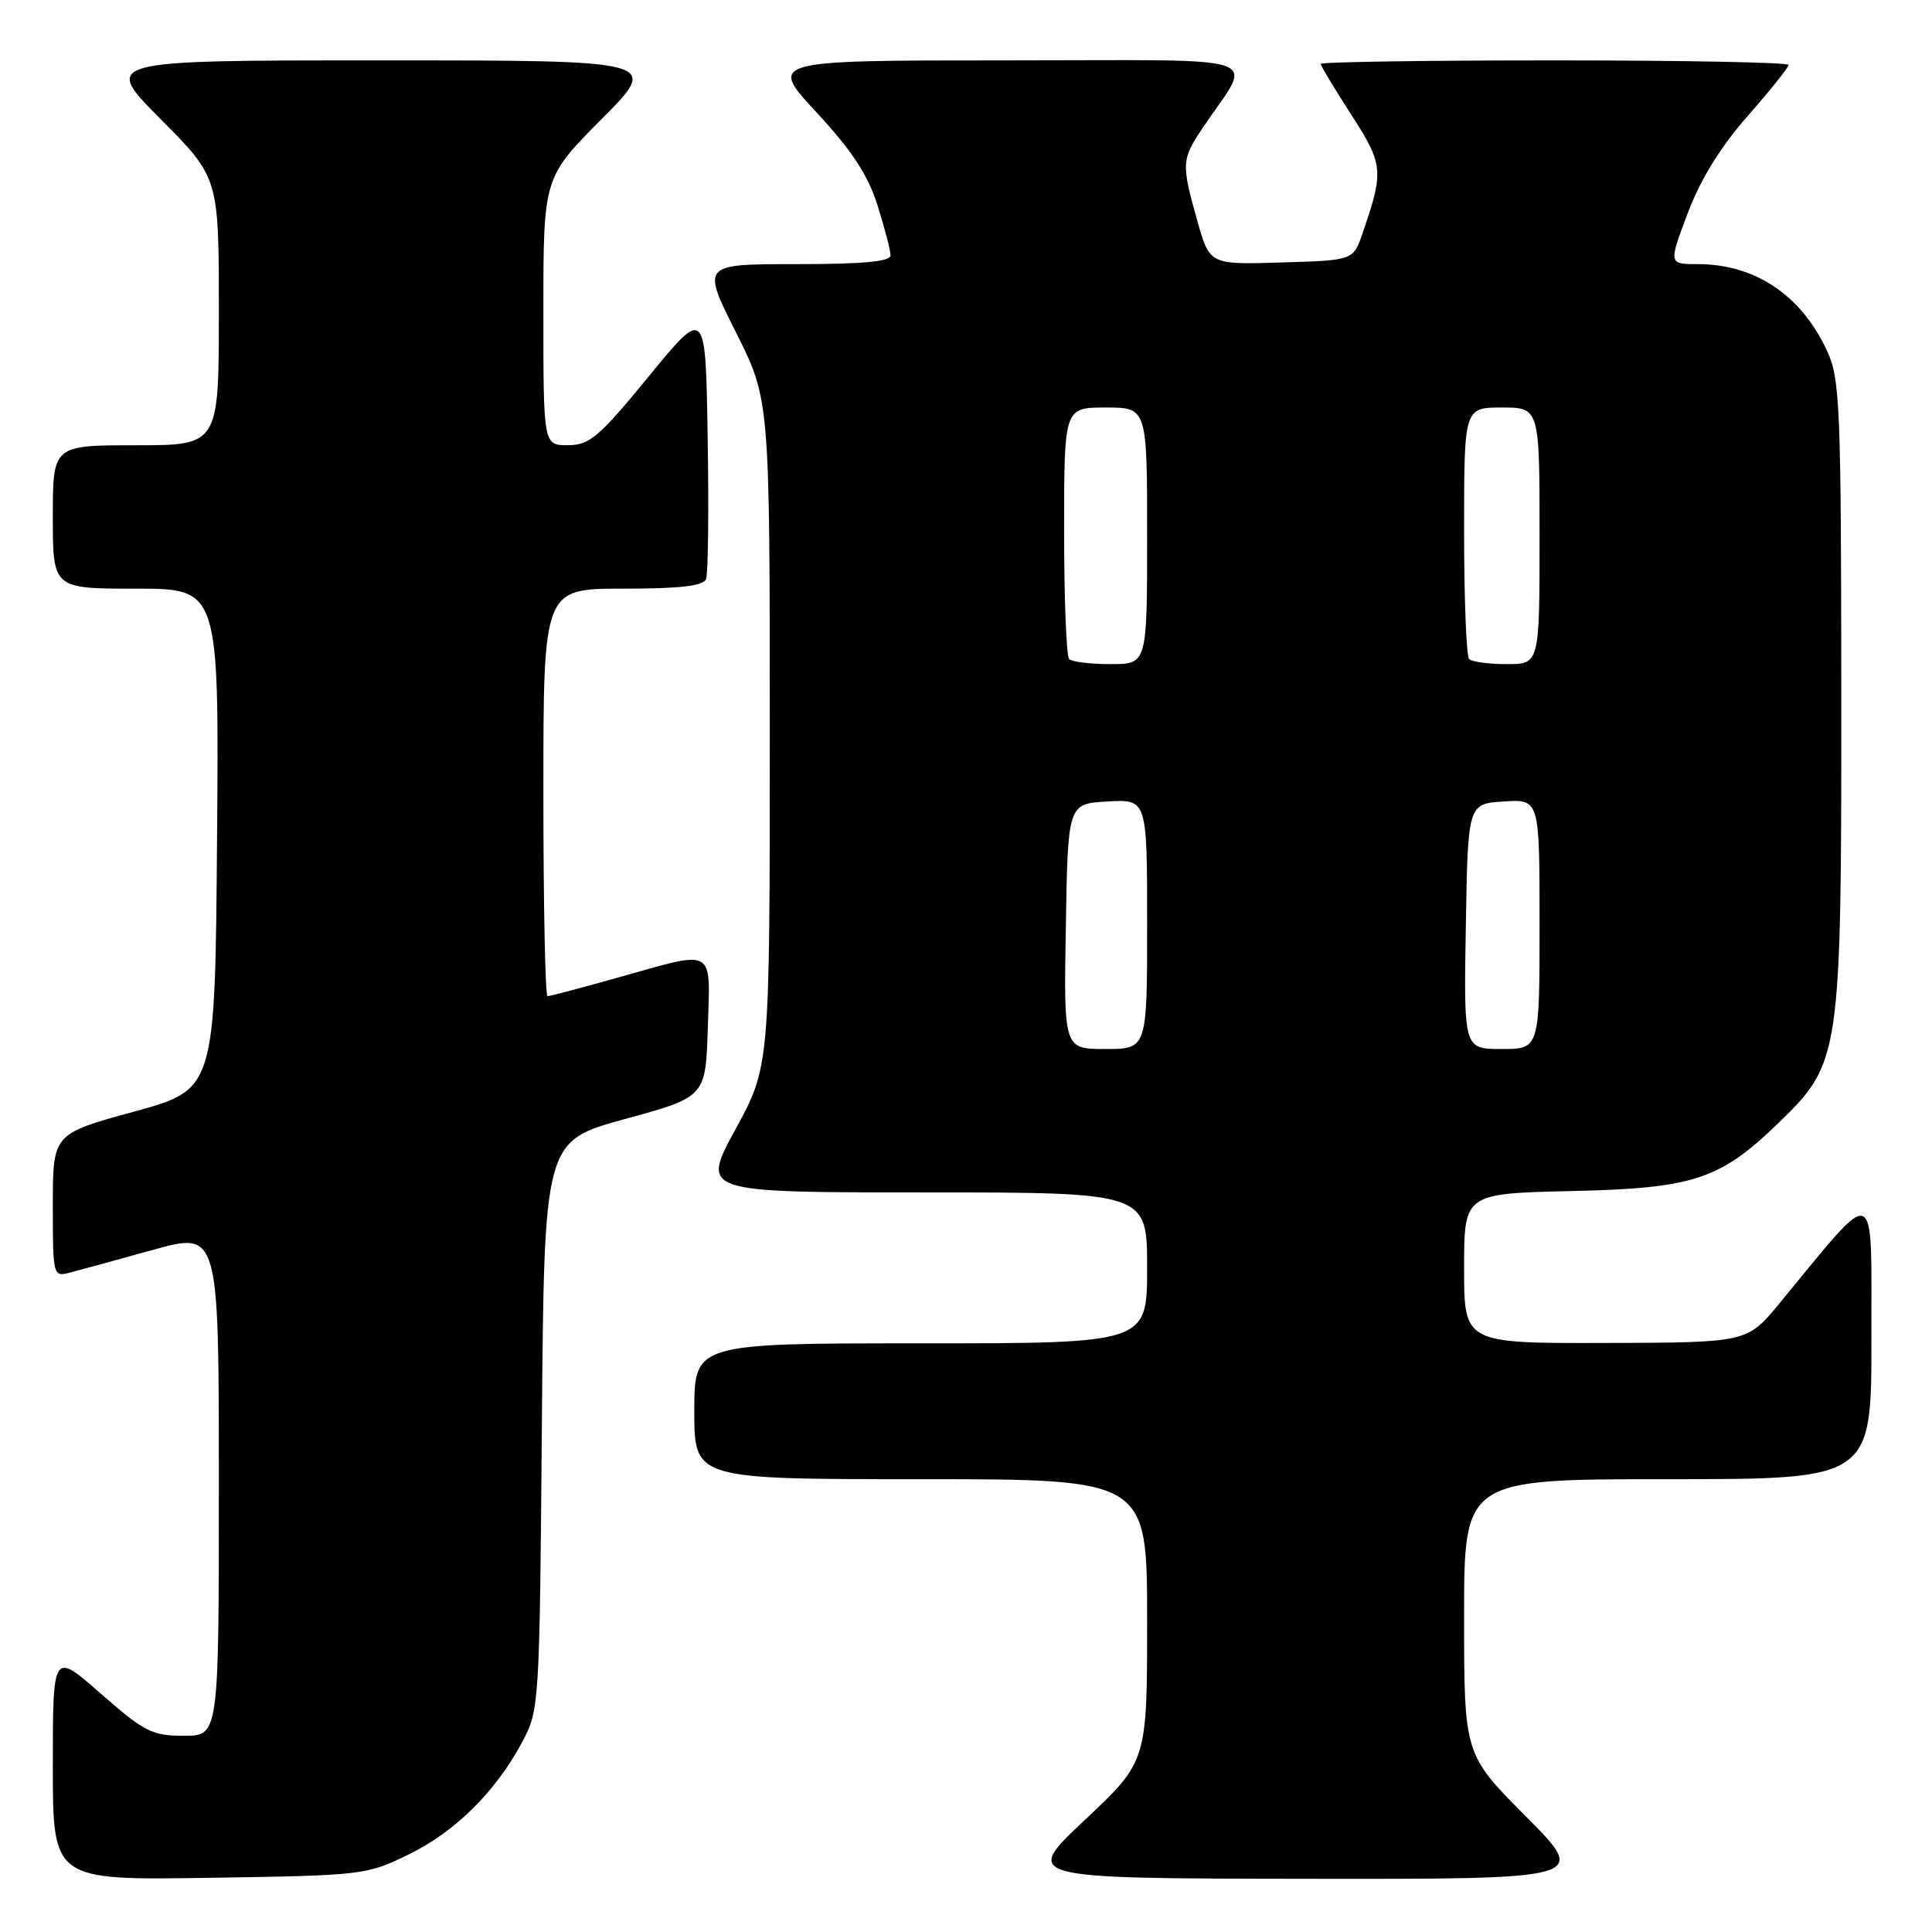 <?xml version="1.0" encoding="UTF-8" standalone="no"?>
<!DOCTYPE svg PUBLIC "-//W3C//DTD SVG 1.1//EN" "http://www.w3.org/Graphics/SVG/1.1/DTD/svg11.dtd" >
<svg xmlns="http://www.w3.org/2000/svg" xmlns:xlink="http://www.w3.org/1999/xlink" version="1.1" viewBox="0 0 256 256">
 <g >
 <path fill="currentColor"
d=" M 54.16 245.72 C 60.38 242.67 65.67 237.41 69.21 230.80 C 71.46 226.57 71.50 225.90 71.80 188.86 C 72.11 151.21 72.11 151.21 82.80 148.28 C 93.50 145.35 93.50 145.35 93.79 136.18 C 94.12 125.42 94.91 125.87 82.00 129.50 C 77.11 130.88 72.86 132.00 72.55 132.00 C 72.25 132.00 72.00 119.85 72.00 105.00 C 72.00 78.00 72.00 78.00 82.53 78.00 C 90.19 78.00 93.20 77.65 93.56 76.71 C 93.83 76.01 93.93 67.61 93.77 58.05 C 93.50 40.68 93.50 40.68 86.00 49.83 C 79.36 57.93 78.13 58.98 75.25 58.99 C 72.00 59.00 72.00 59.00 72.00 41.27 C 72.00 23.54 72.00 23.54 79.73 15.77 C 87.45 8.00 87.45 8.00 50.50 8.00 C 13.55 8.00 13.55 8.00 21.27 15.77 C 29.00 23.54 29.00 23.54 29.00 41.27 C 29.00 59.00 29.00 59.00 18.00 59.00 C 7.00 59.00 7.00 59.00 7.00 68.50 C 7.00 78.00 7.00 78.00 18.01 78.00 C 29.03 78.00 29.03 78.00 28.76 111.17 C 28.50 144.35 28.50 144.35 17.75 147.30 C 7.00 150.24 7.00 150.24 7.00 159.73 C 7.00 169.08 7.03 169.21 9.25 168.63 C 10.49 168.31 15.44 166.95 20.25 165.62 C 29.00 163.19 29.00 163.19 29.00 196.59 C 29.00 230.00 29.00 230.00 24.36 230.00 C 20.16 230.00 19.13 229.48 13.36 224.42 C 7.00 218.83 7.00 218.83 7.00 233.99 C 7.00 249.14 7.00 249.14 27.75 248.82 C 48.11 248.51 48.61 248.45 54.16 245.72 Z  M 202.23 240.73 C 194.00 232.46 194.00 232.46 194.00 214.23 C 194.00 196.00 194.00 196.00 221.00 196.00 C 248.00 196.00 248.00 196.00 247.97 177.25 C 247.94 156.34 248.96 156.72 235.79 172.70 C 231.50 177.90 231.50 177.90 212.75 177.95 C 194.00 178.00 194.00 178.00 194.00 168.07 C 194.00 158.15 194.00 158.15 208.25 157.82 C 224.46 157.46 227.92 156.31 235.76 148.70 C 243.87 140.83 244.00 139.92 243.98 92.21 C 243.96 53.75 243.81 50.19 242.10 46.50 C 238.68 39.11 232.56 35.00 224.98 35.00 C 221.09 35.00 221.09 35.00 223.62 28.27 C 225.31 23.79 227.96 19.48 231.58 15.37 C 234.56 11.97 237.00 8.92 237.00 8.60 C 237.00 8.27 223.05 8.00 206.00 8.00 C 188.95 8.00 175.00 8.21 175.00 8.47 C 175.00 8.72 176.82 11.74 179.03 15.17 C 183.32 21.80 183.40 22.65 180.53 30.96 C 179.30 34.50 179.30 34.50 169.79 34.78 C 160.28 35.07 160.28 35.07 158.64 29.22 C 156.52 21.67 156.56 21.13 159.34 16.98 C 166.08 6.94 169.12 8.00 133.52 8.00 C 101.81 8.00 101.81 8.00 108.19 14.89 C 112.90 19.97 115.01 23.19 116.28 27.22 C 117.23 30.22 118.00 33.20 118.00 33.84 C 118.00 34.66 114.33 35.00 105.49 35.00 C 92.98 35.00 92.98 35.00 97.49 43.98 C 102.00 52.96 102.00 52.96 102.00 97.13 C 102.00 141.30 102.00 141.30 97.45 149.65 C 92.90 158.00 92.90 158.00 122.45 158.00 C 152.00 158.00 152.00 158.00 152.00 168.00 C 152.00 178.00 152.00 178.00 122.00 178.00 C 92.00 178.00 92.00 178.00 92.00 187.00 C 92.00 196.00 92.00 196.00 122.00 196.00 C 152.00 196.00 152.00 196.00 152.00 214.70 C 152.00 233.39 152.00 233.39 143.75 241.15 C 135.50 248.90 135.50 248.90 172.98 248.95 C 210.46 249.00 210.46 249.00 202.23 240.73 Z  M 141.23 122.75 C 141.50 106.50 141.50 106.50 146.75 106.20 C 152.00 105.90 152.00 105.90 152.00 122.45 C 152.00 139.00 152.00 139.00 146.48 139.00 C 140.95 139.00 140.95 139.00 141.23 122.75 Z  M 194.23 122.75 C 194.50 106.50 194.50 106.50 199.25 106.20 C 204.00 105.89 204.00 105.89 204.00 122.45 C 204.00 139.00 204.00 139.00 198.98 139.00 C 193.95 139.00 193.95 139.00 194.23 122.75 Z  M 141.67 87.33 C 141.30 86.97 141.00 79.32 141.00 70.33 C 141.00 54.00 141.00 54.00 146.50 54.00 C 152.00 54.00 152.00 54.00 152.00 71.00 C 152.00 88.00 152.00 88.00 147.17 88.00 C 144.51 88.00 142.03 87.70 141.67 87.33 Z  M 194.67 87.33 C 194.30 86.97 194.00 79.32 194.00 70.33 C 194.00 54.00 194.00 54.00 199.00 54.00 C 204.00 54.00 204.00 54.00 204.00 71.00 C 204.00 88.00 204.00 88.00 199.67 88.00 C 197.28 88.00 195.03 87.70 194.67 87.33 Z "/>
</g>
</svg>